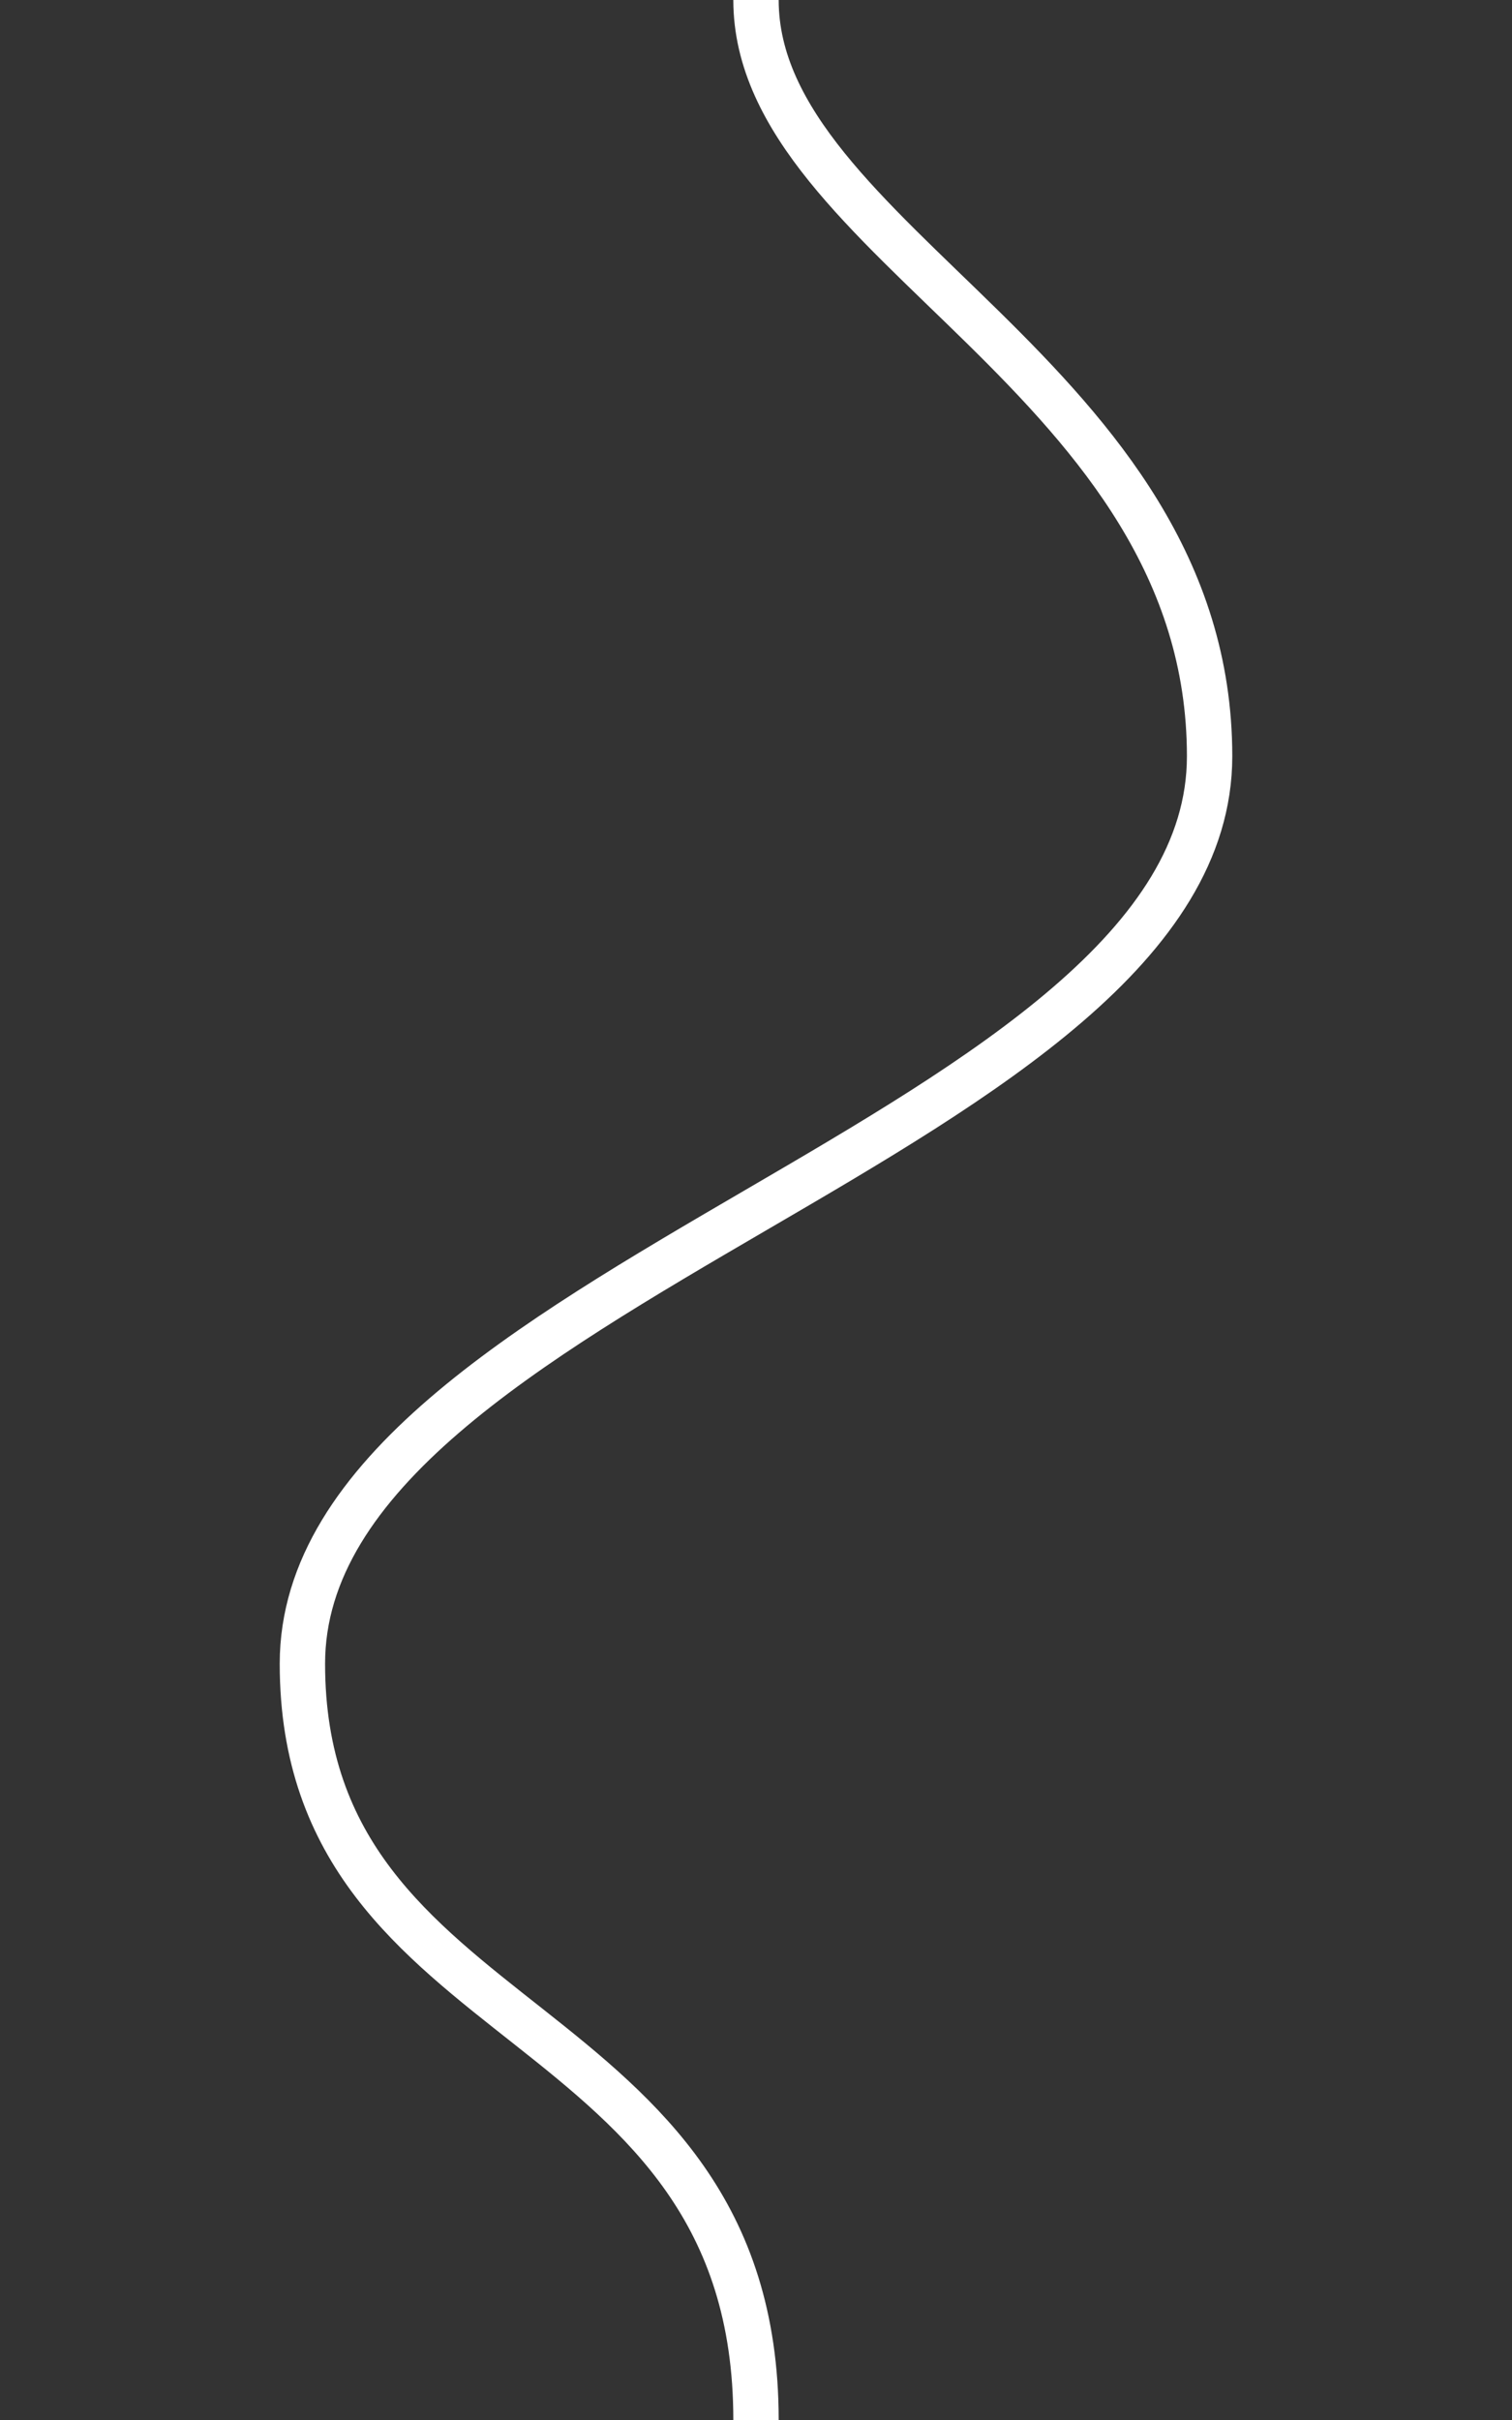 <?xml version="1.0" encoding="UTF-8"?>
<svg width="100px" height="160px" viewBox="0 0 100 160" version="1.1" preserveAspectRatio="none" xmlns="http://www.w3.org/2000/svg" xmlns:xlink="http://www.w3.org/1999/xlink">
  <rect x="0" y="0" width="100" height="160" fill="#333333" stroke="none"/>
  <g id="CordWrapper" stroke="none" stroke-width="1" fill="none" fill-rule="evenodd">
    <g id="Cord" stroke="#FFFFFF" stroke-width="3" transform="translate(0)">
      <path d="M50,-1.16573418e-14 C50,16.016 80,25 80,50 C80,75 20,85 20,110 C20,135 50,132.4 50,160" id="CordPath"></path>
    </g>
  </g>
</svg>

